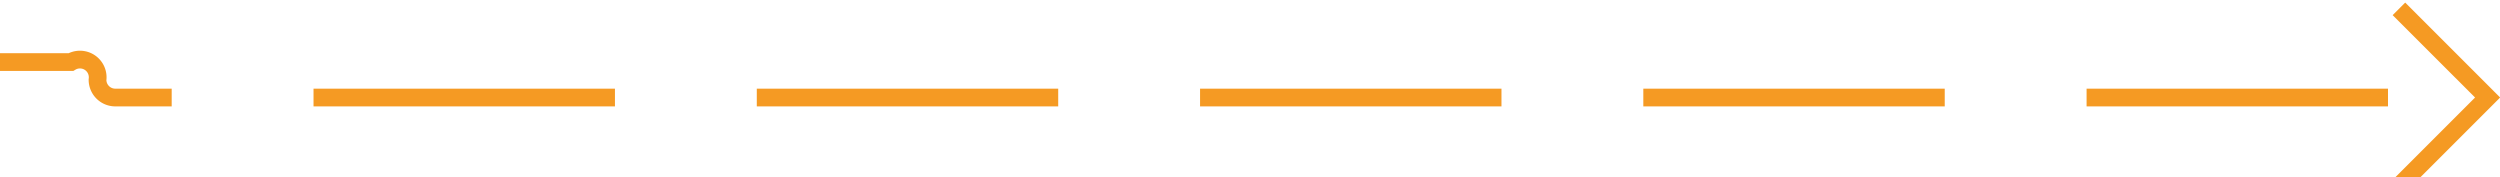 ﻿<?xml version="1.0" encoding="utf-8"?>
<svg version="1.1" xmlns:xlink="http://www.w3.org/1999/xlink" width="141px" height="10px" preserveAspectRatio="xMinYMid meet" viewBox="3545 6032  141 8" xmlns="http://www.w3.org/2000/svg">
  <path d="M 3414 6034.5  L 3549 6034.5  A 1 1 0 0 1 3550.5 6035.5 A 1 1 0 0 0 3551.5 6036.5 L 3685 6036.5  " stroke-width="1" stroke-dasharray="17,8" stroke="#f59a23" fill="none" />
  <path d="M 3679.946 6031.854  L 3684.593 6036.5  L 3679.946 6041.146  L 3680.654 6041.854  L 3685.654 6036.854  L 3686.007 6036.5  L 3685.654 6036.146  L 3680.654 6031.146  L 3679.946 6031.854  Z " fill-rule="nonzero" fill="#f59a23" stroke="none" />
</svg>
